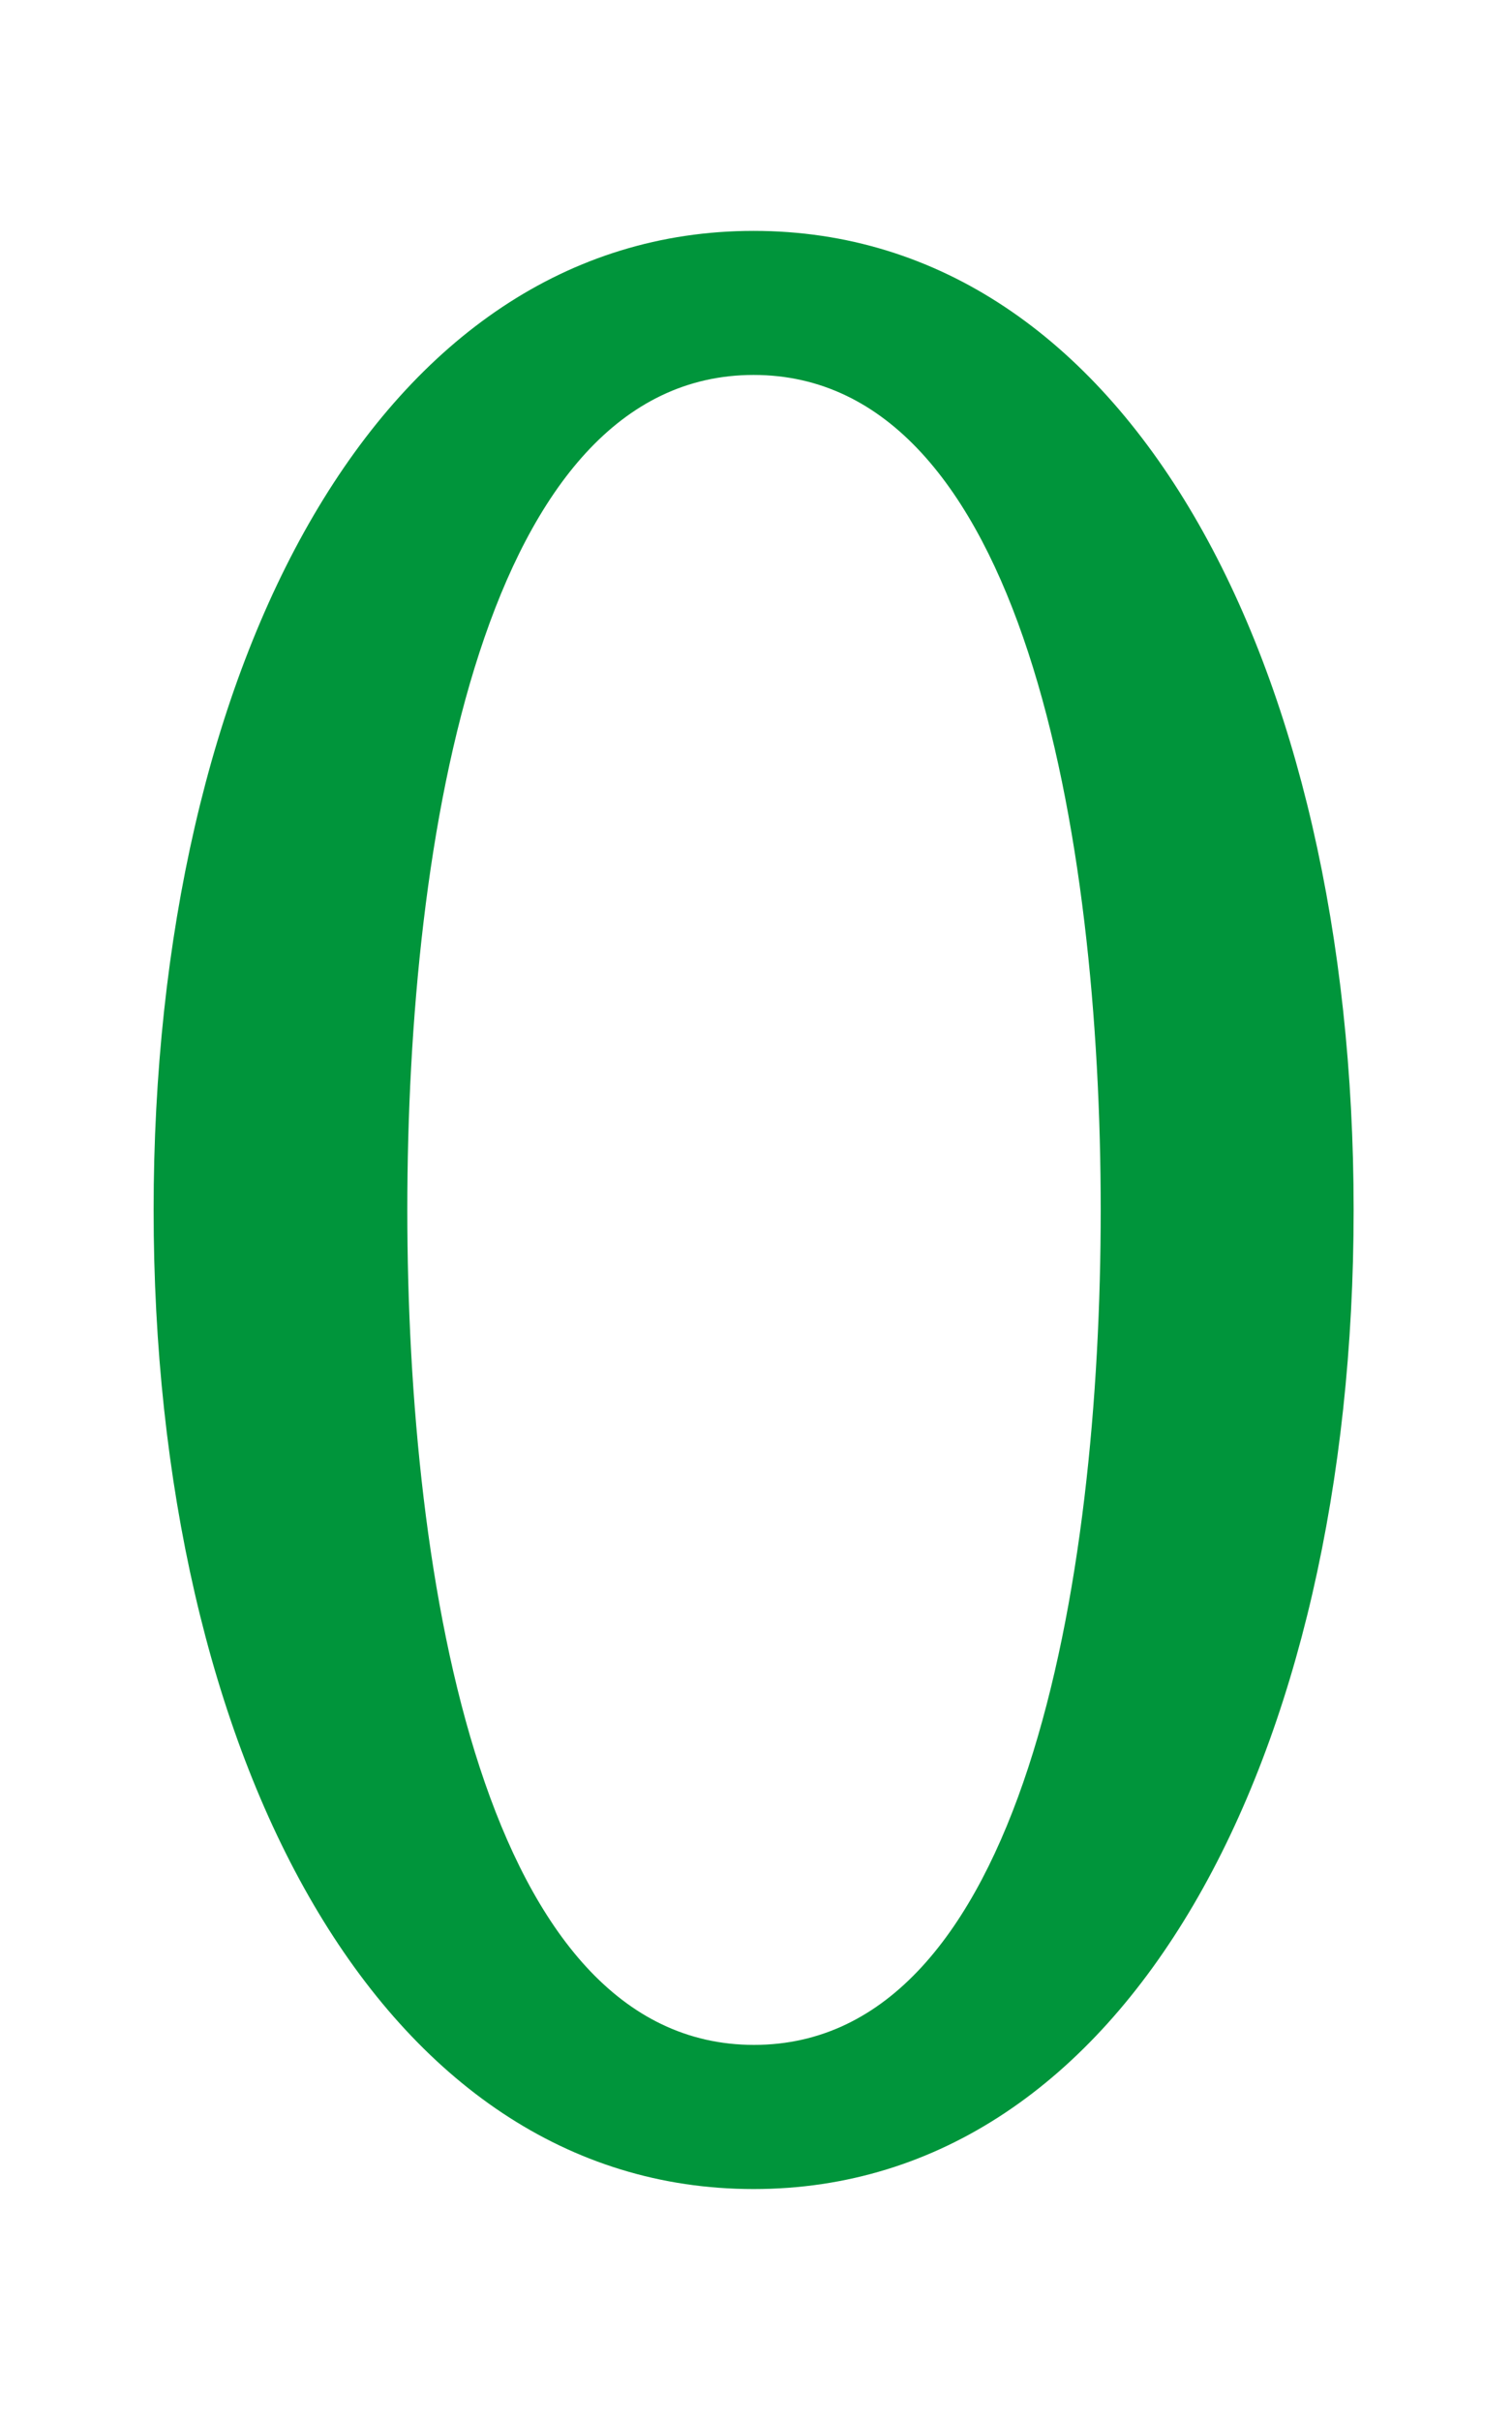 <svg id="레이어_1" data-name="레이어 1" xmlns="http://www.w3.org/2000/svg" viewBox="0 0 155.91 249.45"><defs><style>.cls-1{fill:#00953b;}</style></defs><title>OR-V-BG-대지 17</title><path class="cls-1" d="M77.71,225.65c-38.5,0-61.87-44.55-61.87-100.92S39.21,23.8,77.71,23.8s61.87,44.55,61.87,100.92S116.21,225.65,77.71,225.65Zm0-187C49.94,38.65,42,86.22,42,124.72s8,86.07,35.75,86.07,35.75-47.57,35.75-86.07S105.49,38.65,77.71,38.65Z"/></svg>